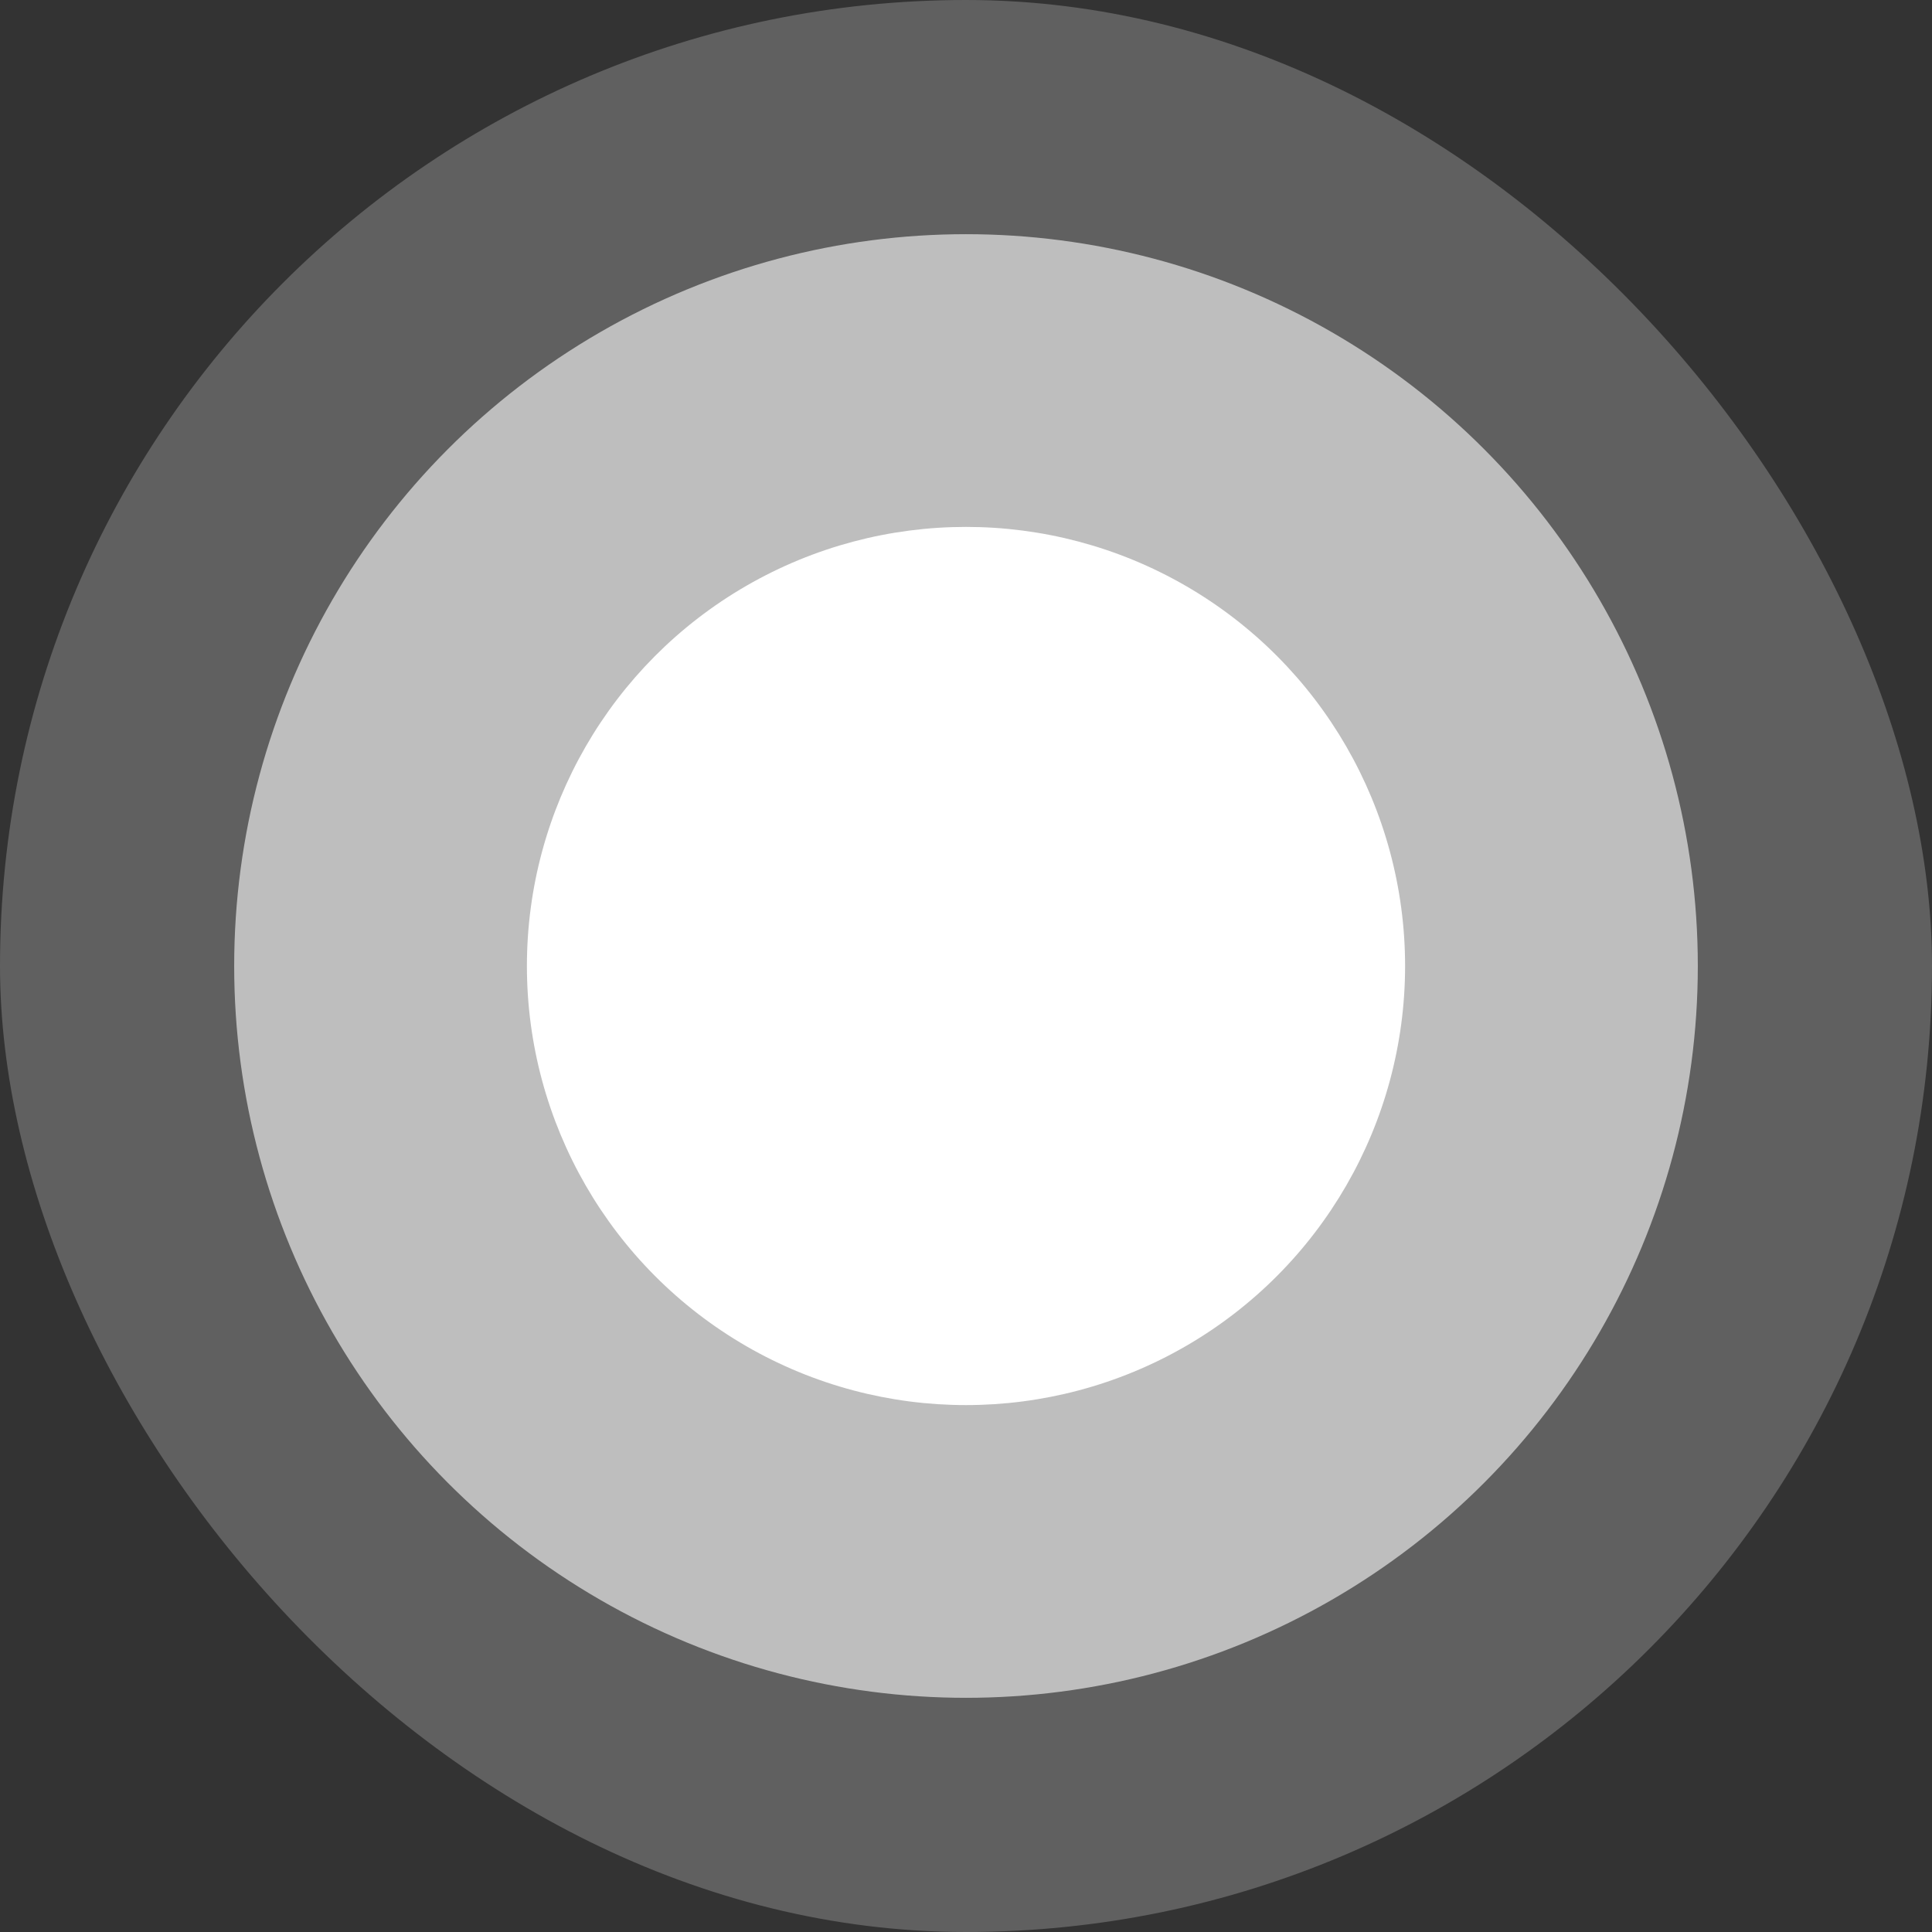 <svg width="33" height="33" viewBox="0 0 33 33" fill="none" xmlns="http://www.w3.org/2000/svg">
<rect x="0" y="0" width="33" height="33" fill="#333333" stroke="none"/>
<rect width="33" height="33" rx="16.5" fill="white" fill-opacity="0.22"/>
<circle cx="16.5" cy="16.5" r="12.5" fill="white" fill-opacity="0.59"/>
<circle cx="16.5" cy="16.5" r="7.5" fill="white"/>
</svg>
